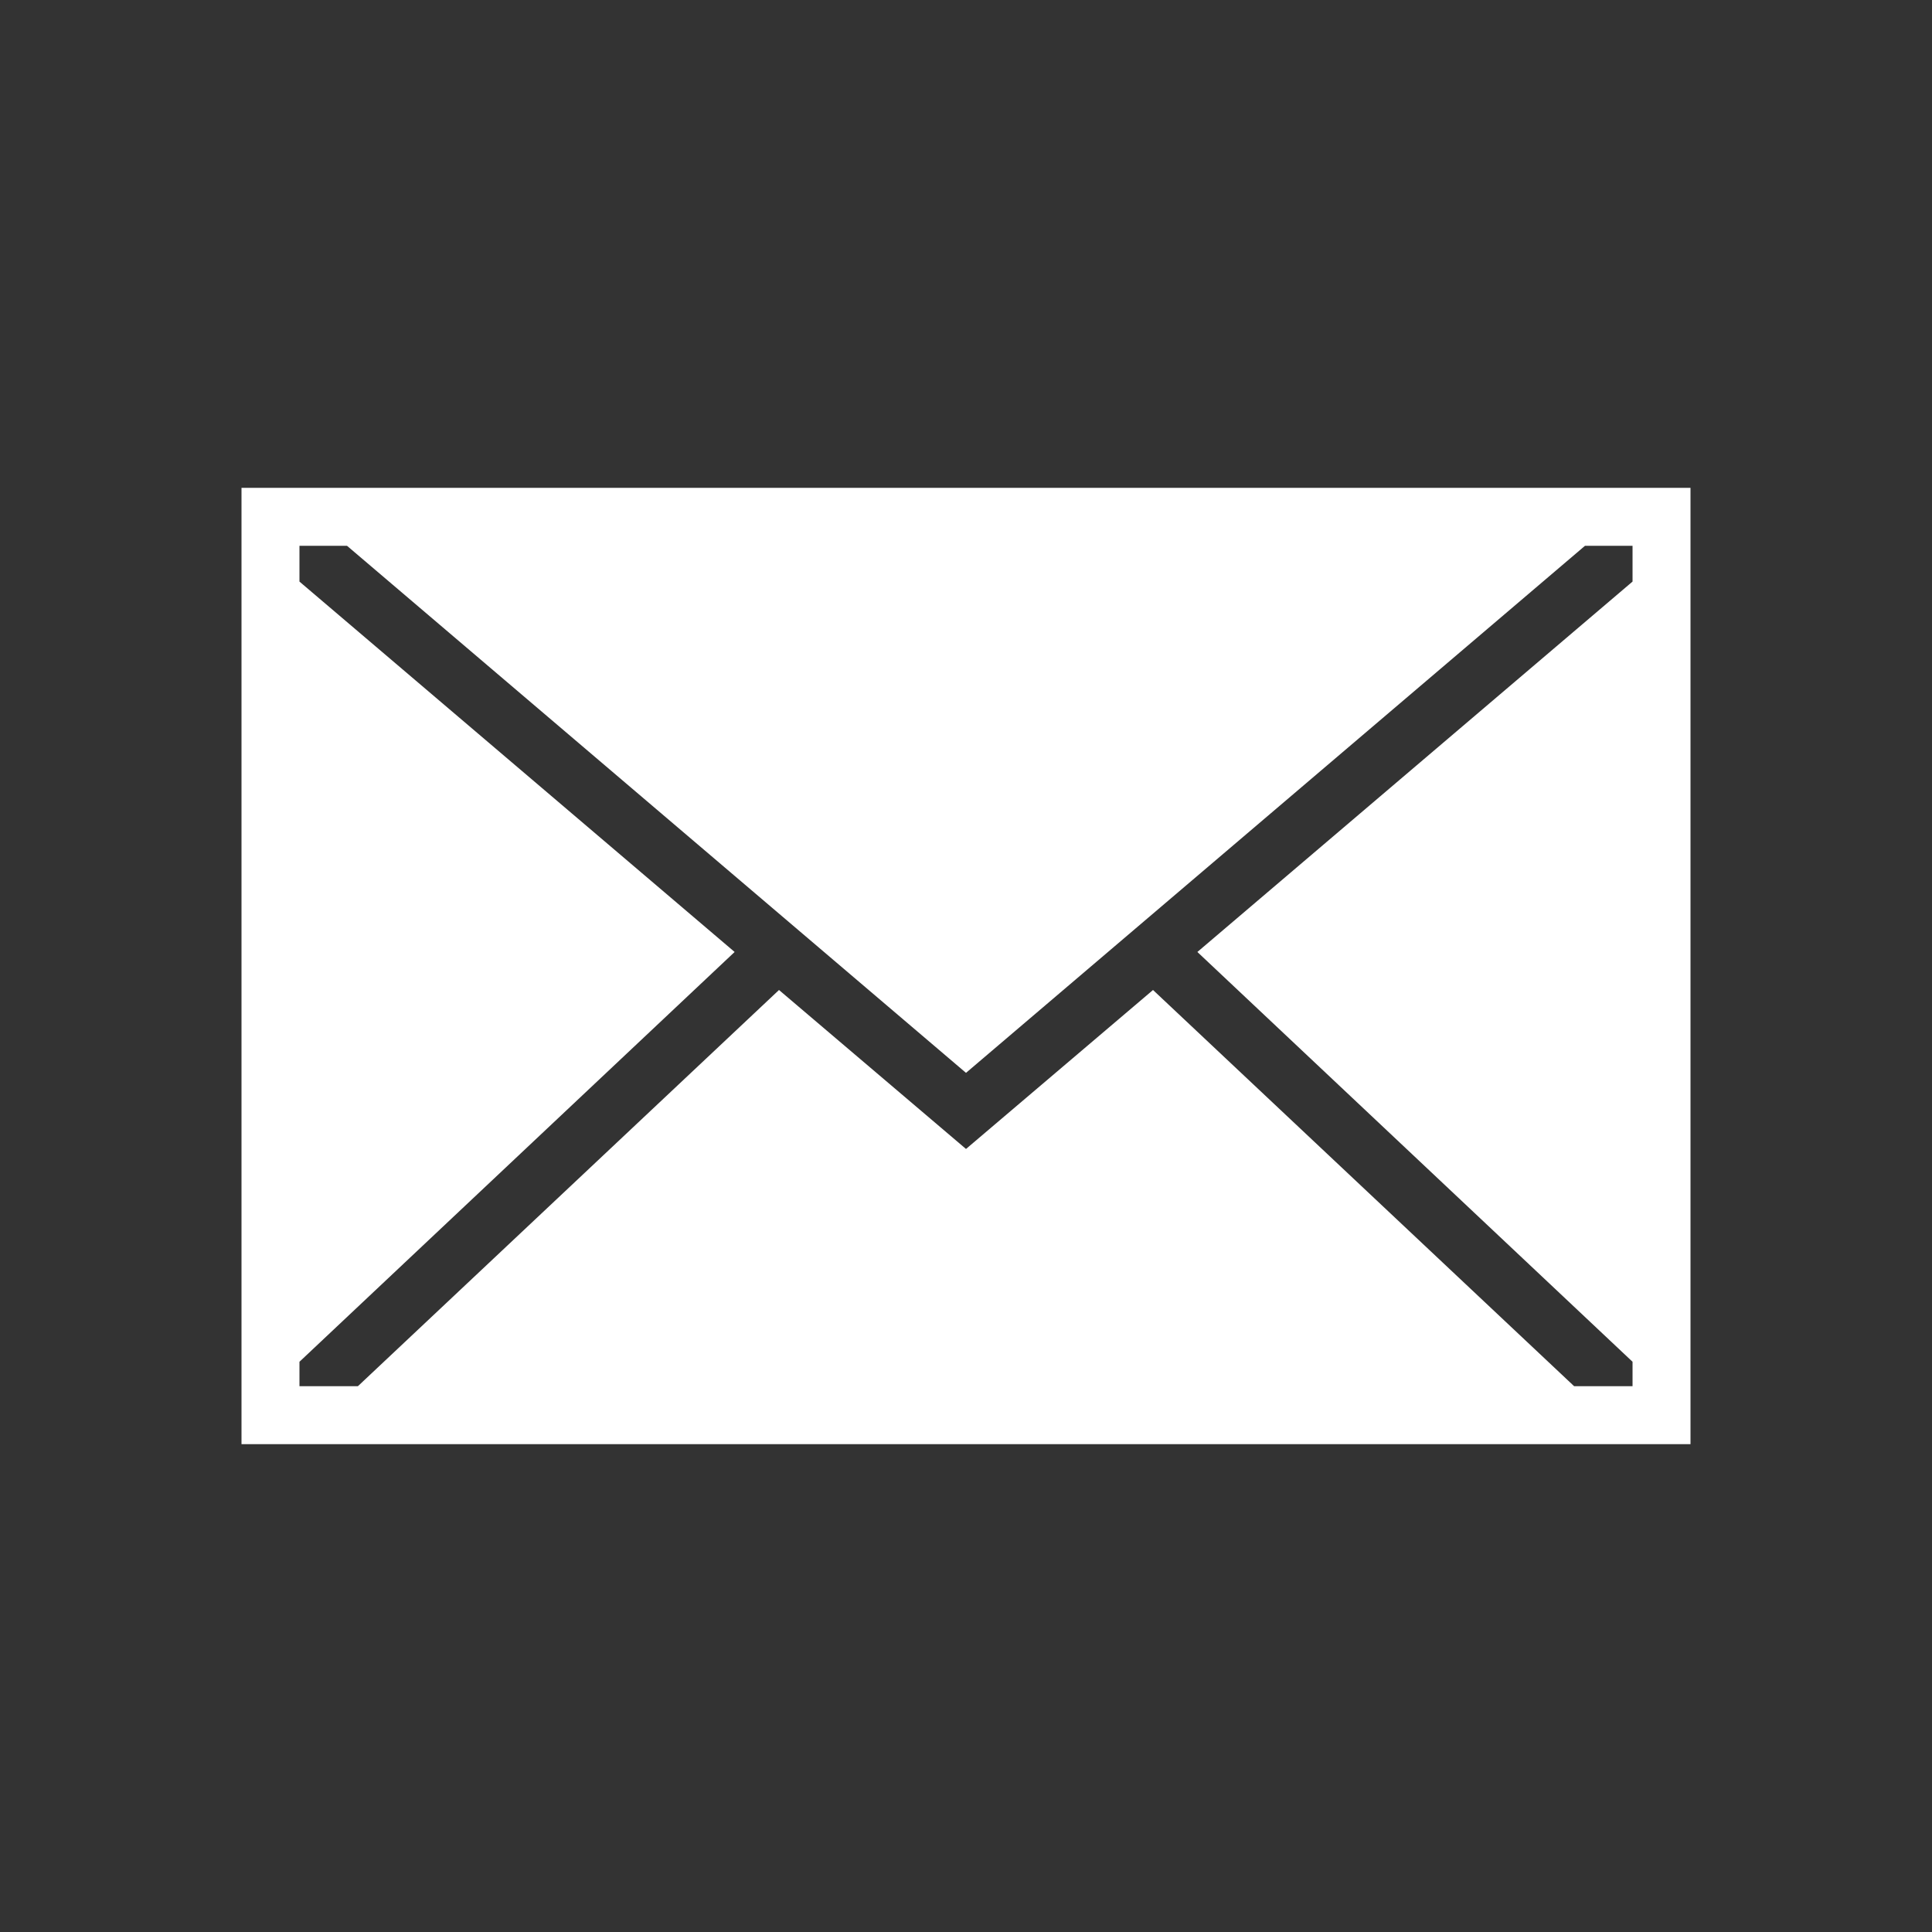 <?xml version="1.0" encoding="utf-8"?>
<!-- Generator: Adobe Illustrator 15.1.0, SVG Export Plug-In . SVG Version: 6.00 Build 0)  -->
<!DOCTYPE svg PUBLIC "-//W3C//DTD SVG 1.1 Basic//EN" "http://www.w3.org/Graphics/SVG/1.1/DTD/svg11-basic.dtd">
<svg version="1.1" baseProfile="basic" id="Layer_1"
	 xmlns="http://www.w3.org/2000/svg" xmlns:xlink="http://www.w3.org/1999/xlink" x="0px" y="0px" width="100px" height="100px"
	 viewBox="0 0 100 100" xml:space="preserve">
<rect x="0" y="0" width="100" height="100" fill="#333333" stroke="none"/>
<path fill="#FFFFFF" d="M12.5,25.25v3v43.5v2.999h75V71.75v-43.5v-3H12.5z M15.5,28.25h2.461L50,55.531L82.039,28.25H84.5v1.852
	L61.976,49.274L84.5,70.485v1.265h-3.023L59.68,51.242L50,59.47l-9.679-8.228L18.524,71.75H15.5v-1.265l22.524-21.211L15.5,30.103
	V28.25z"/>
</svg>
